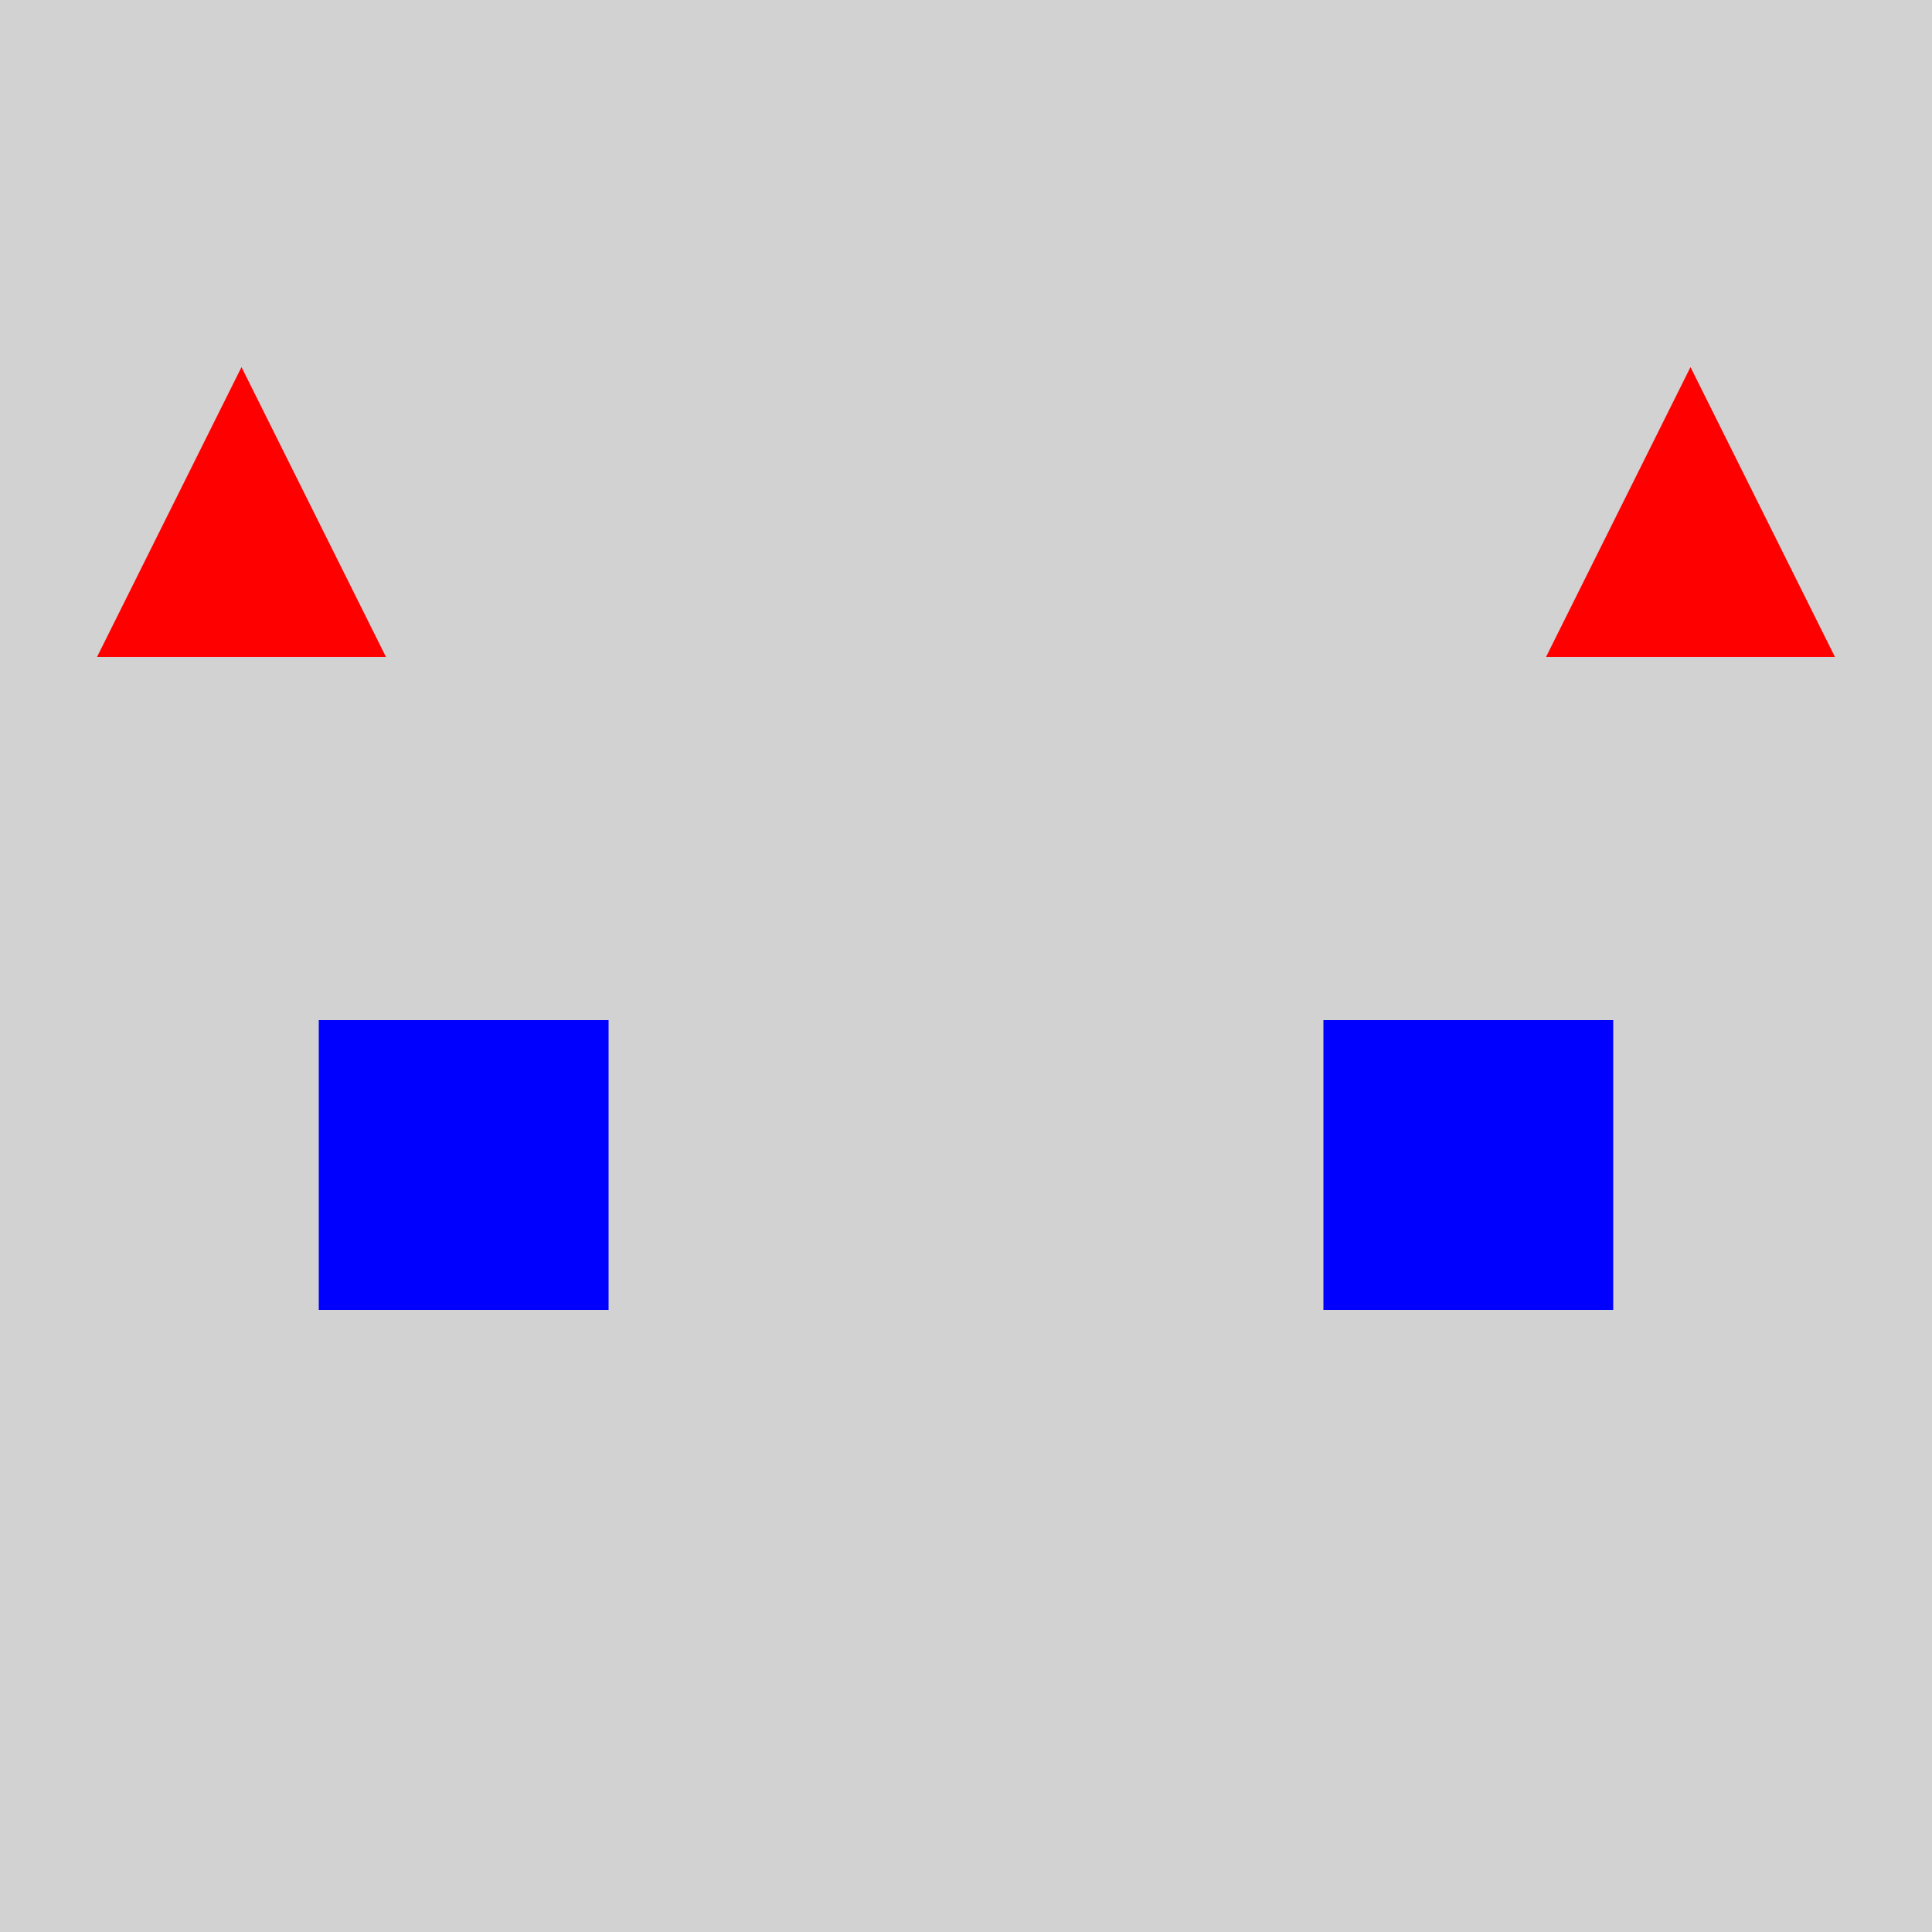 <?xml version="1.0" encoding="utf-8" ?>
<svg baseProfile="full" height="600" version="1.1" viewBox="0,0,100,100" width="600" xmlns="http://www.w3.org/2000/svg" xmlns:ev="http://www.w3.org/2001/xml-events" xmlns:xlink="http://www.w3.org/1999/xlink"><defs /><rect fill="rgb(210, 210, 210)" height="100" width="100" x="0" y="0" /><rect fill="rgb(0, 0, 255)" height="15.0" width="15.0" x="16.5" y="52.8" /><rect fill="rgb(0, 0, 255)" height="15.0" width="15.0" x="68.5" y="52.8" /><polygon fill="rgb(255, 0, 0)" points="12.5,19.0 5.024,34.0 19.976,34.0" /><polygon fill="rgb(255, 0, 0)" points="87.5,19.0 80.024,34.0 94.976,34.0" /></svg>